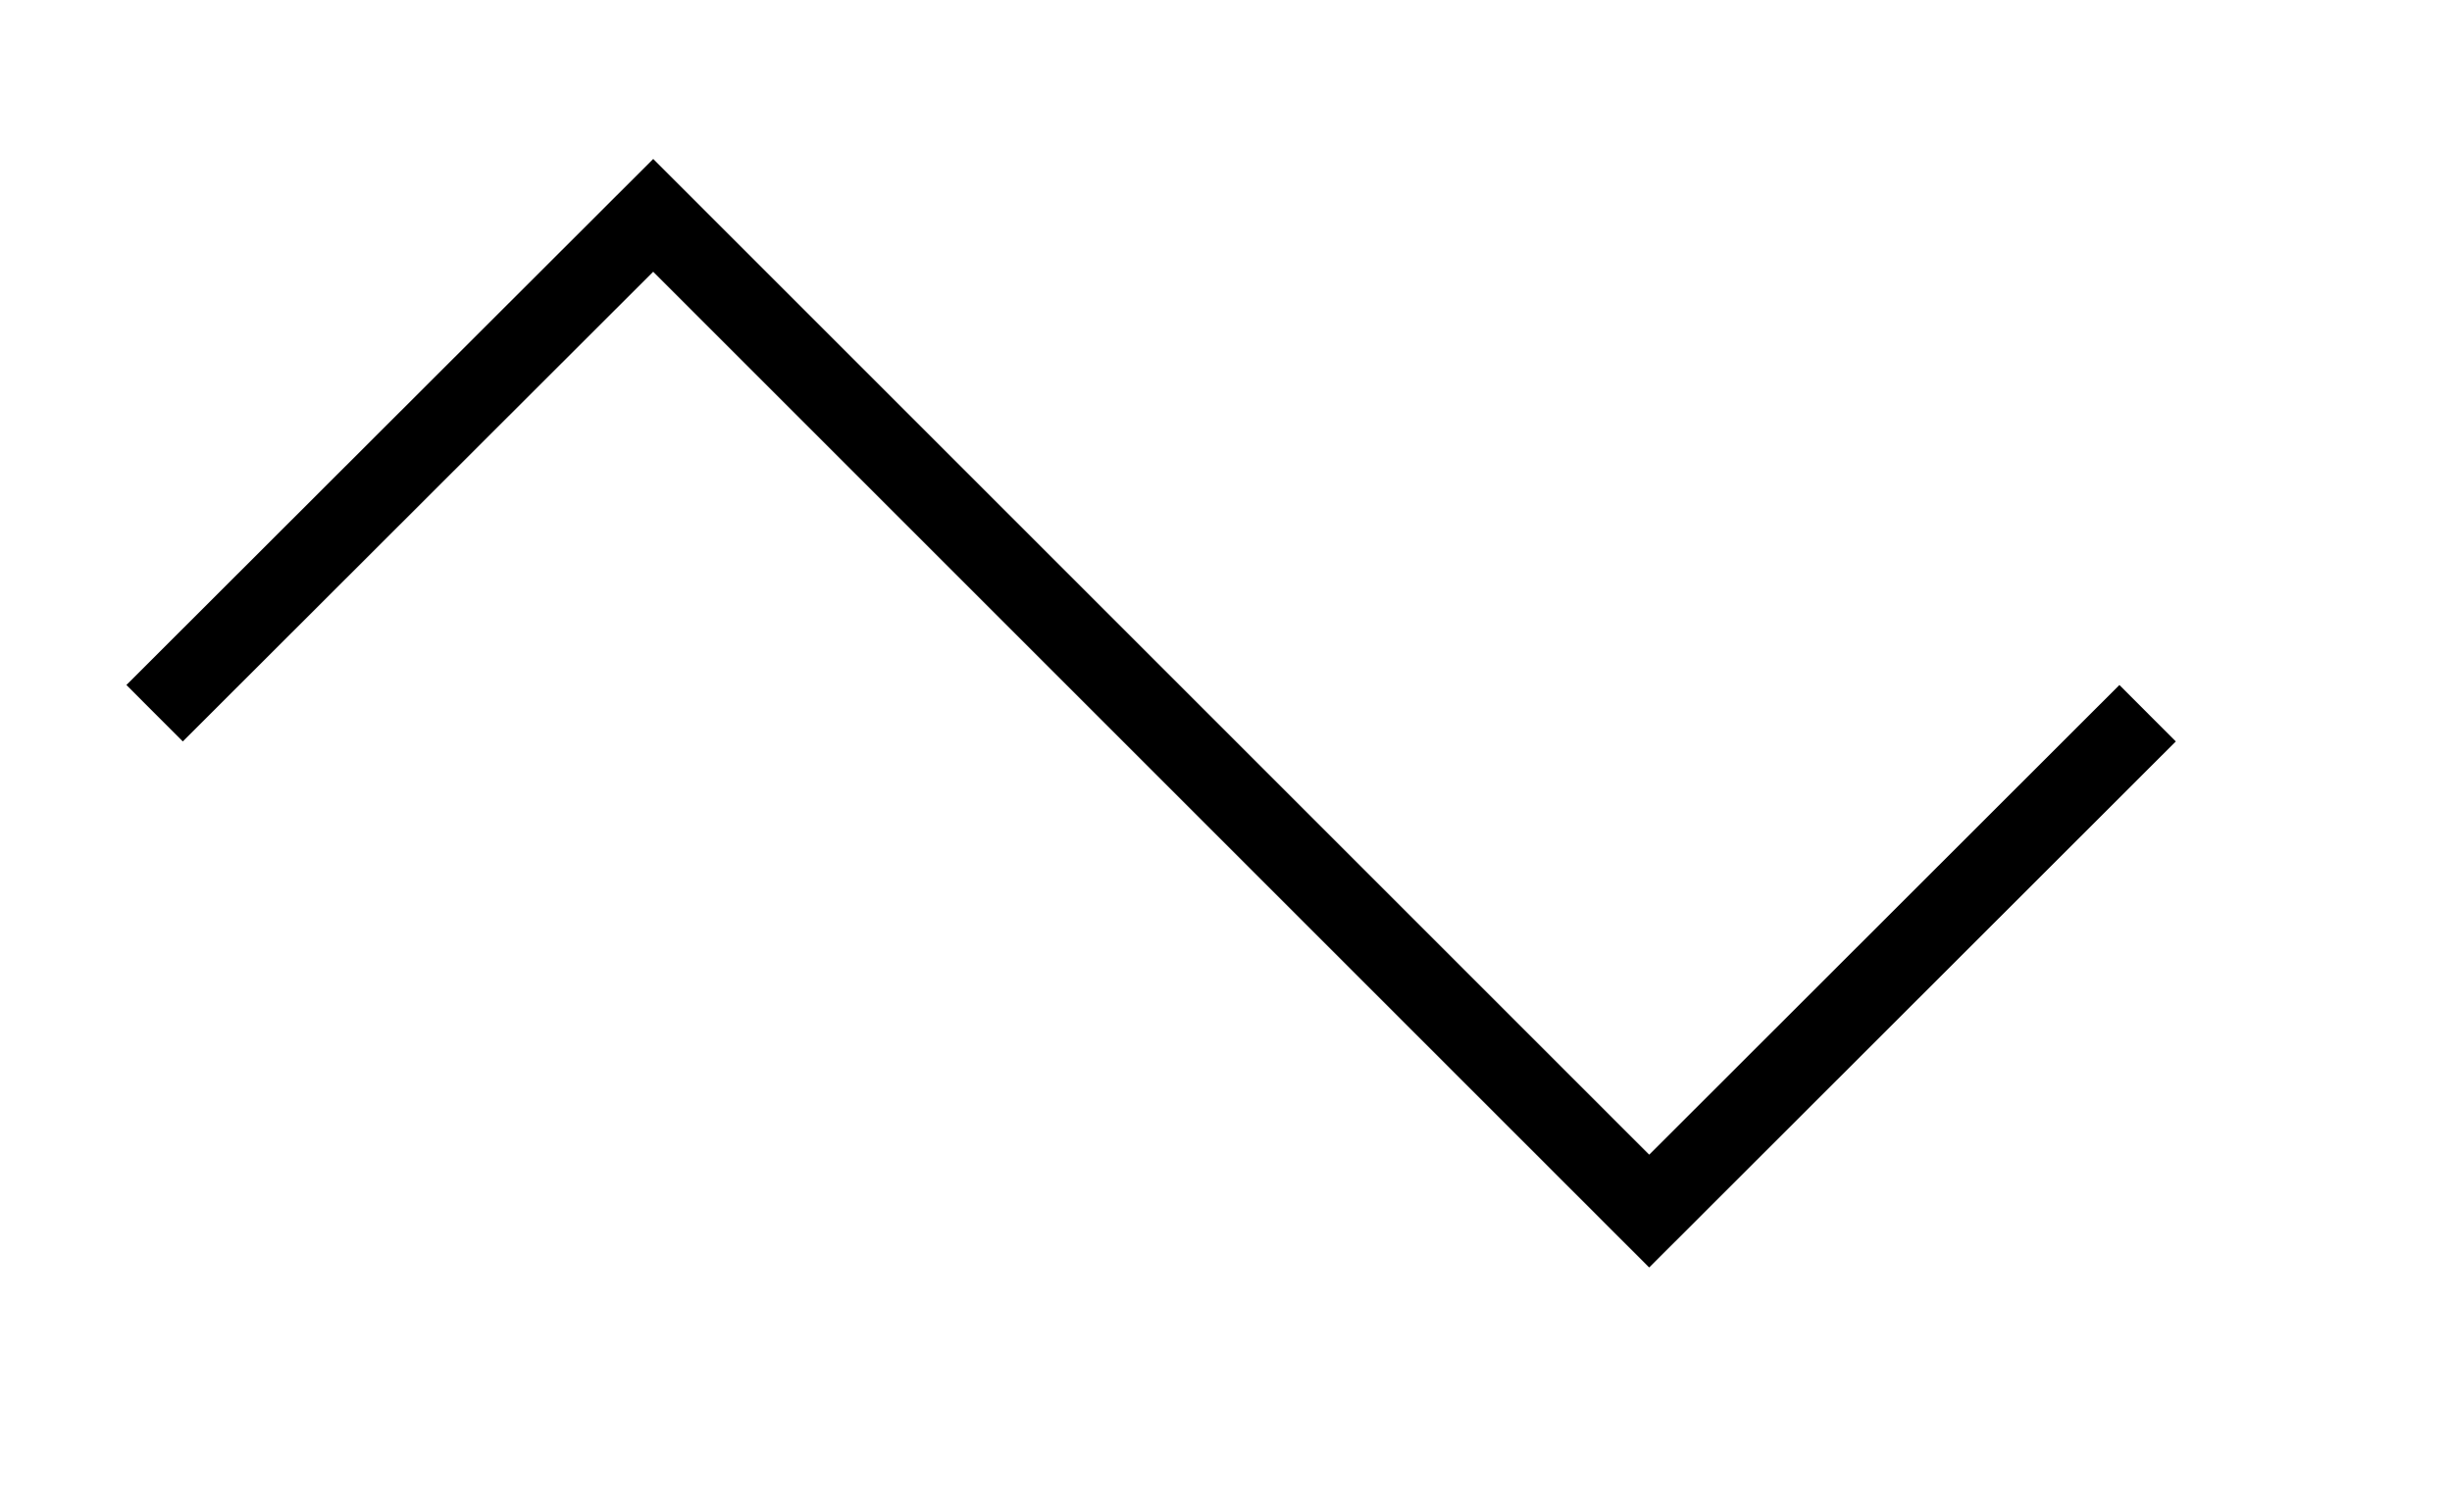 <svg xmlns="http://www.w3.org/2000/svg" width="16.347" height="10.083" viewBox="0 0 12.26 7.562" version="1.2"><defs><clipPath id="a"><path d="M0 0h11.89v7.344H0Zm0 0"/></clipPath></defs><g clip-path="url(#a)"><path style="fill:none;stroke-width:.399;stroke-linecap:butt;stroke-linejoin:miter;stroke:#000;stroke-opacity:1;stroke-miterlimit:10" d="M-.002 0 2.491 2.49l4.98-4.98L9.963 0" transform="matrix(1 0 0 -1 .775 3.567)"/></g></svg>